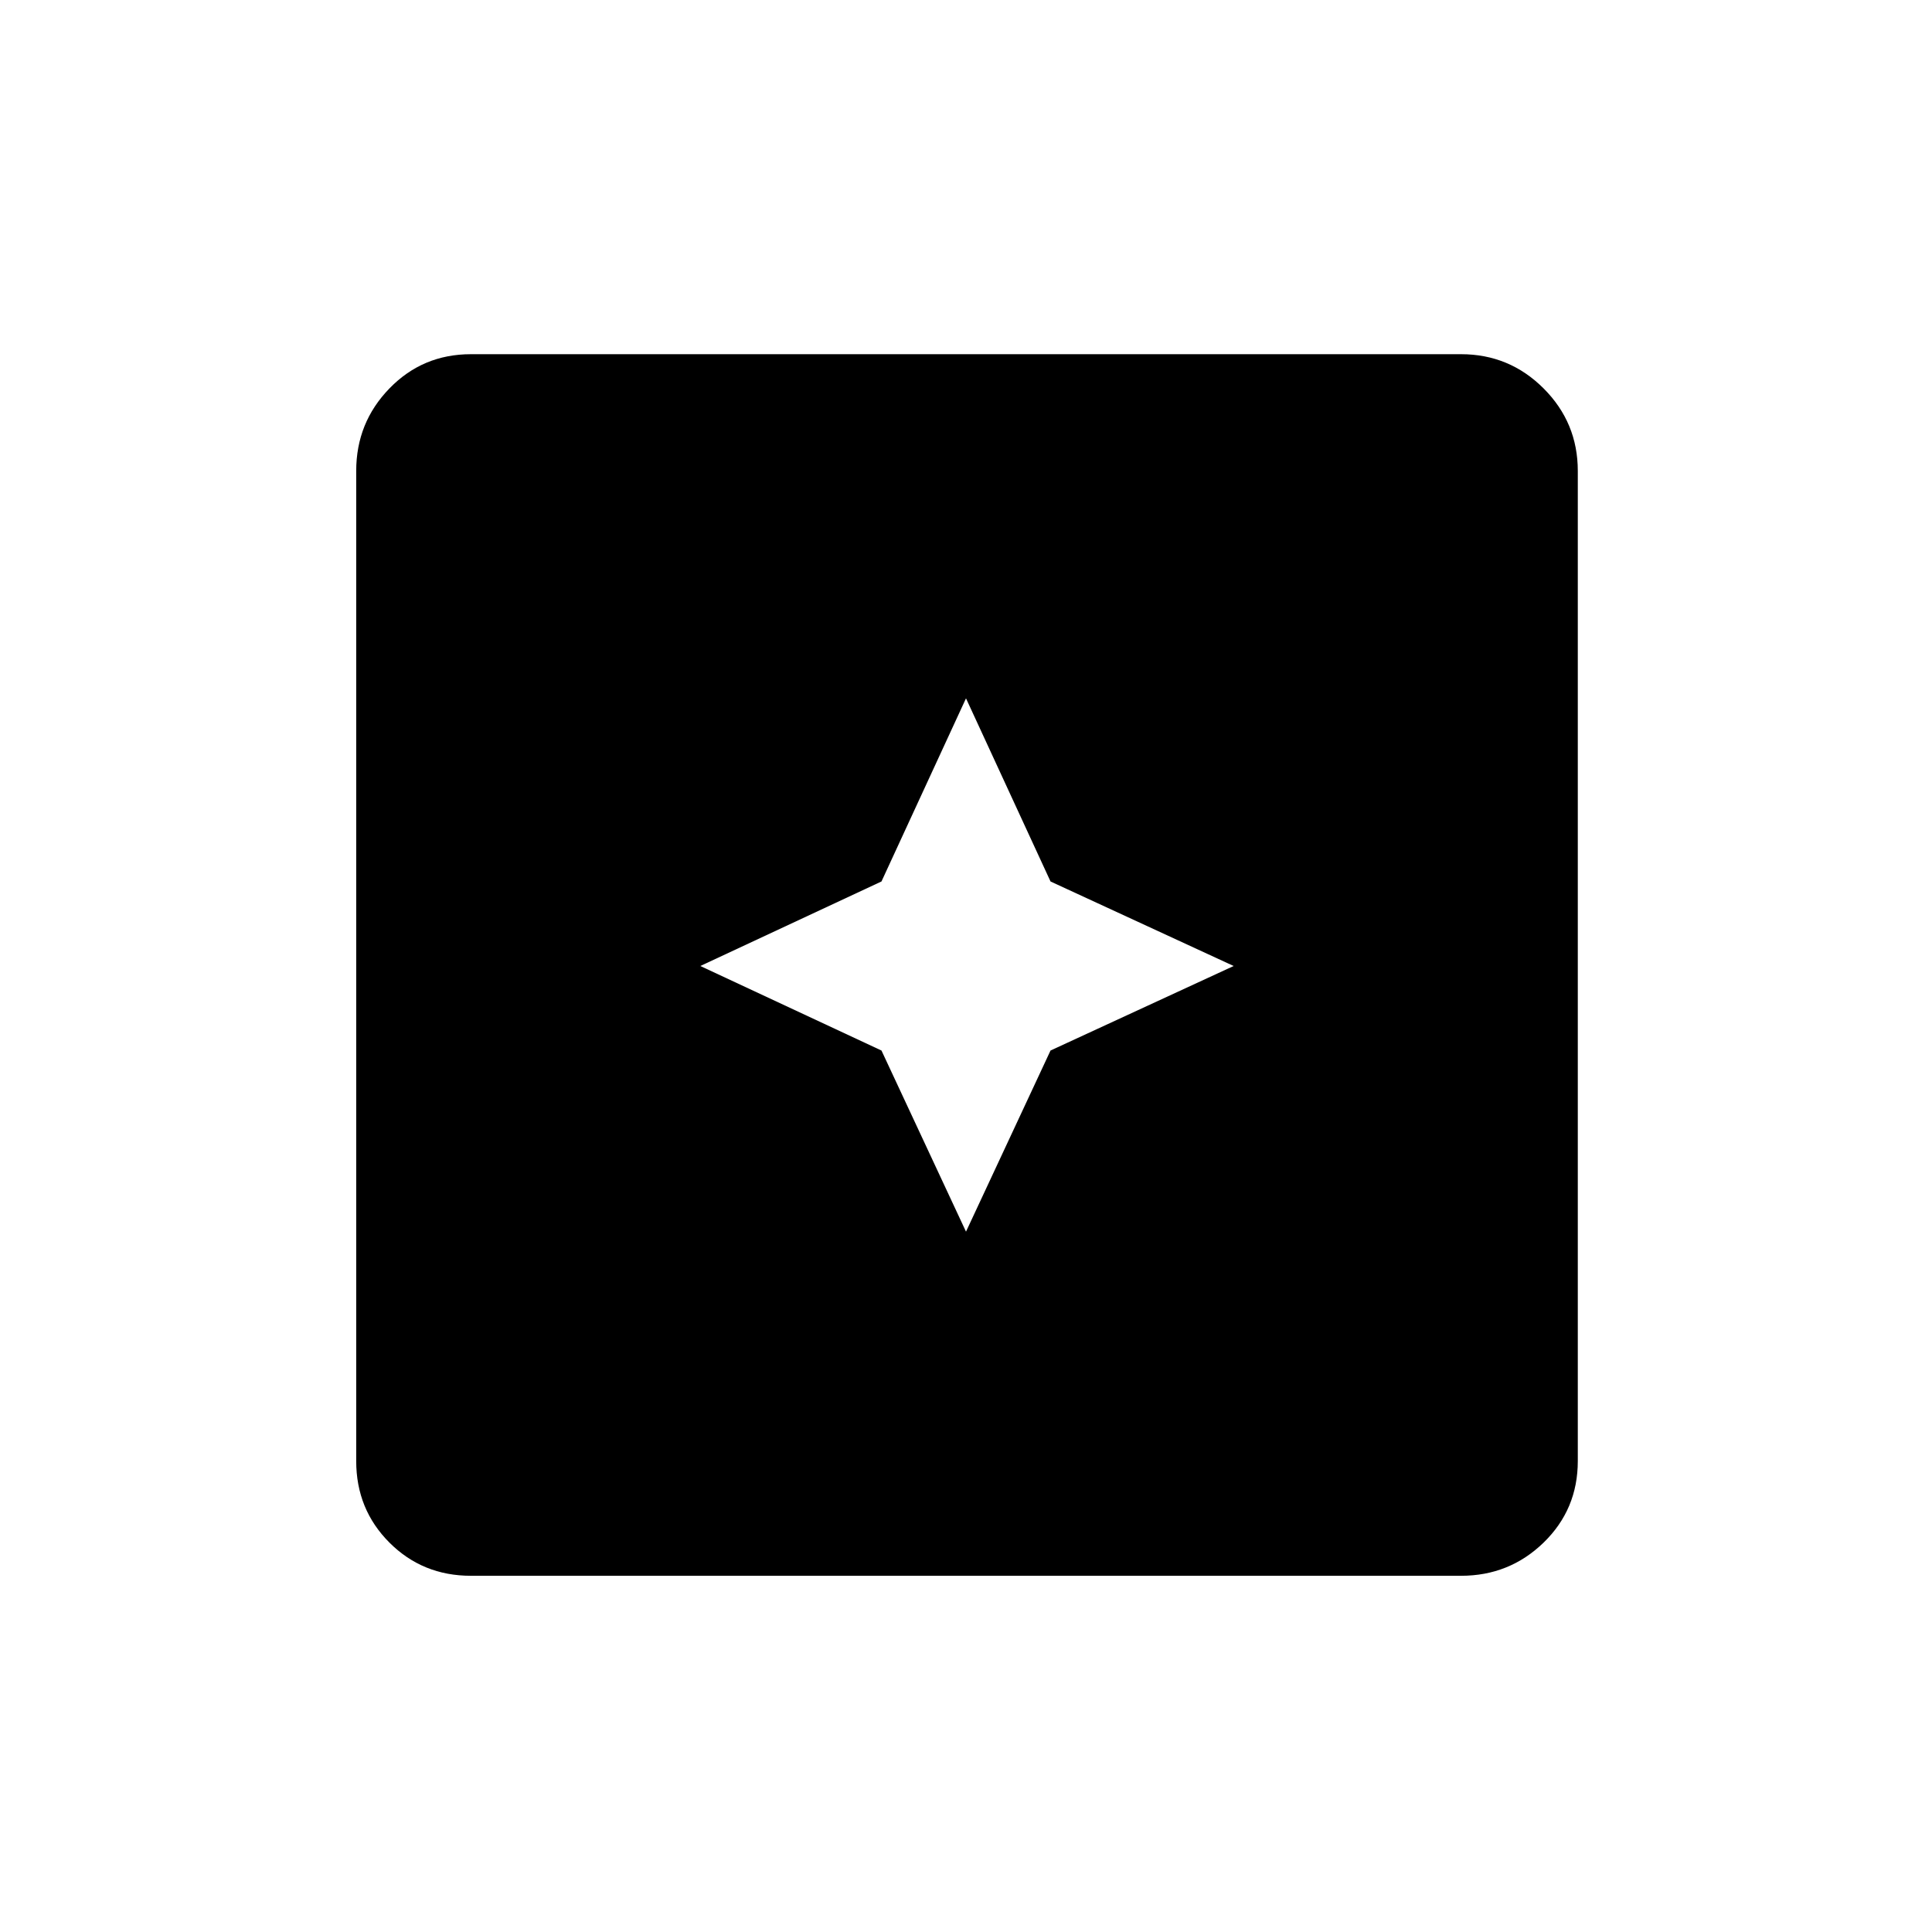 <svg xmlns="http://www.w3.org/2000/svg" height="24" width="24"><path d="m12 15.3 1.05-2.25L15.325 12l-2.275-1.05L12 8.675l-1.05 2.275L8.7 12l2.25 1.05Zm-6.15 4.275q-.6 0-1.012-.412-.413-.413-.413-1.013V5.85q0-.6.413-1.025Q5.25 4.4 5.85 4.4h12.3q.6 0 1.025.425.425.425.425 1.025v12.3q0 .6-.425 1.013-.425.412-1.025.412Z"/></svg>